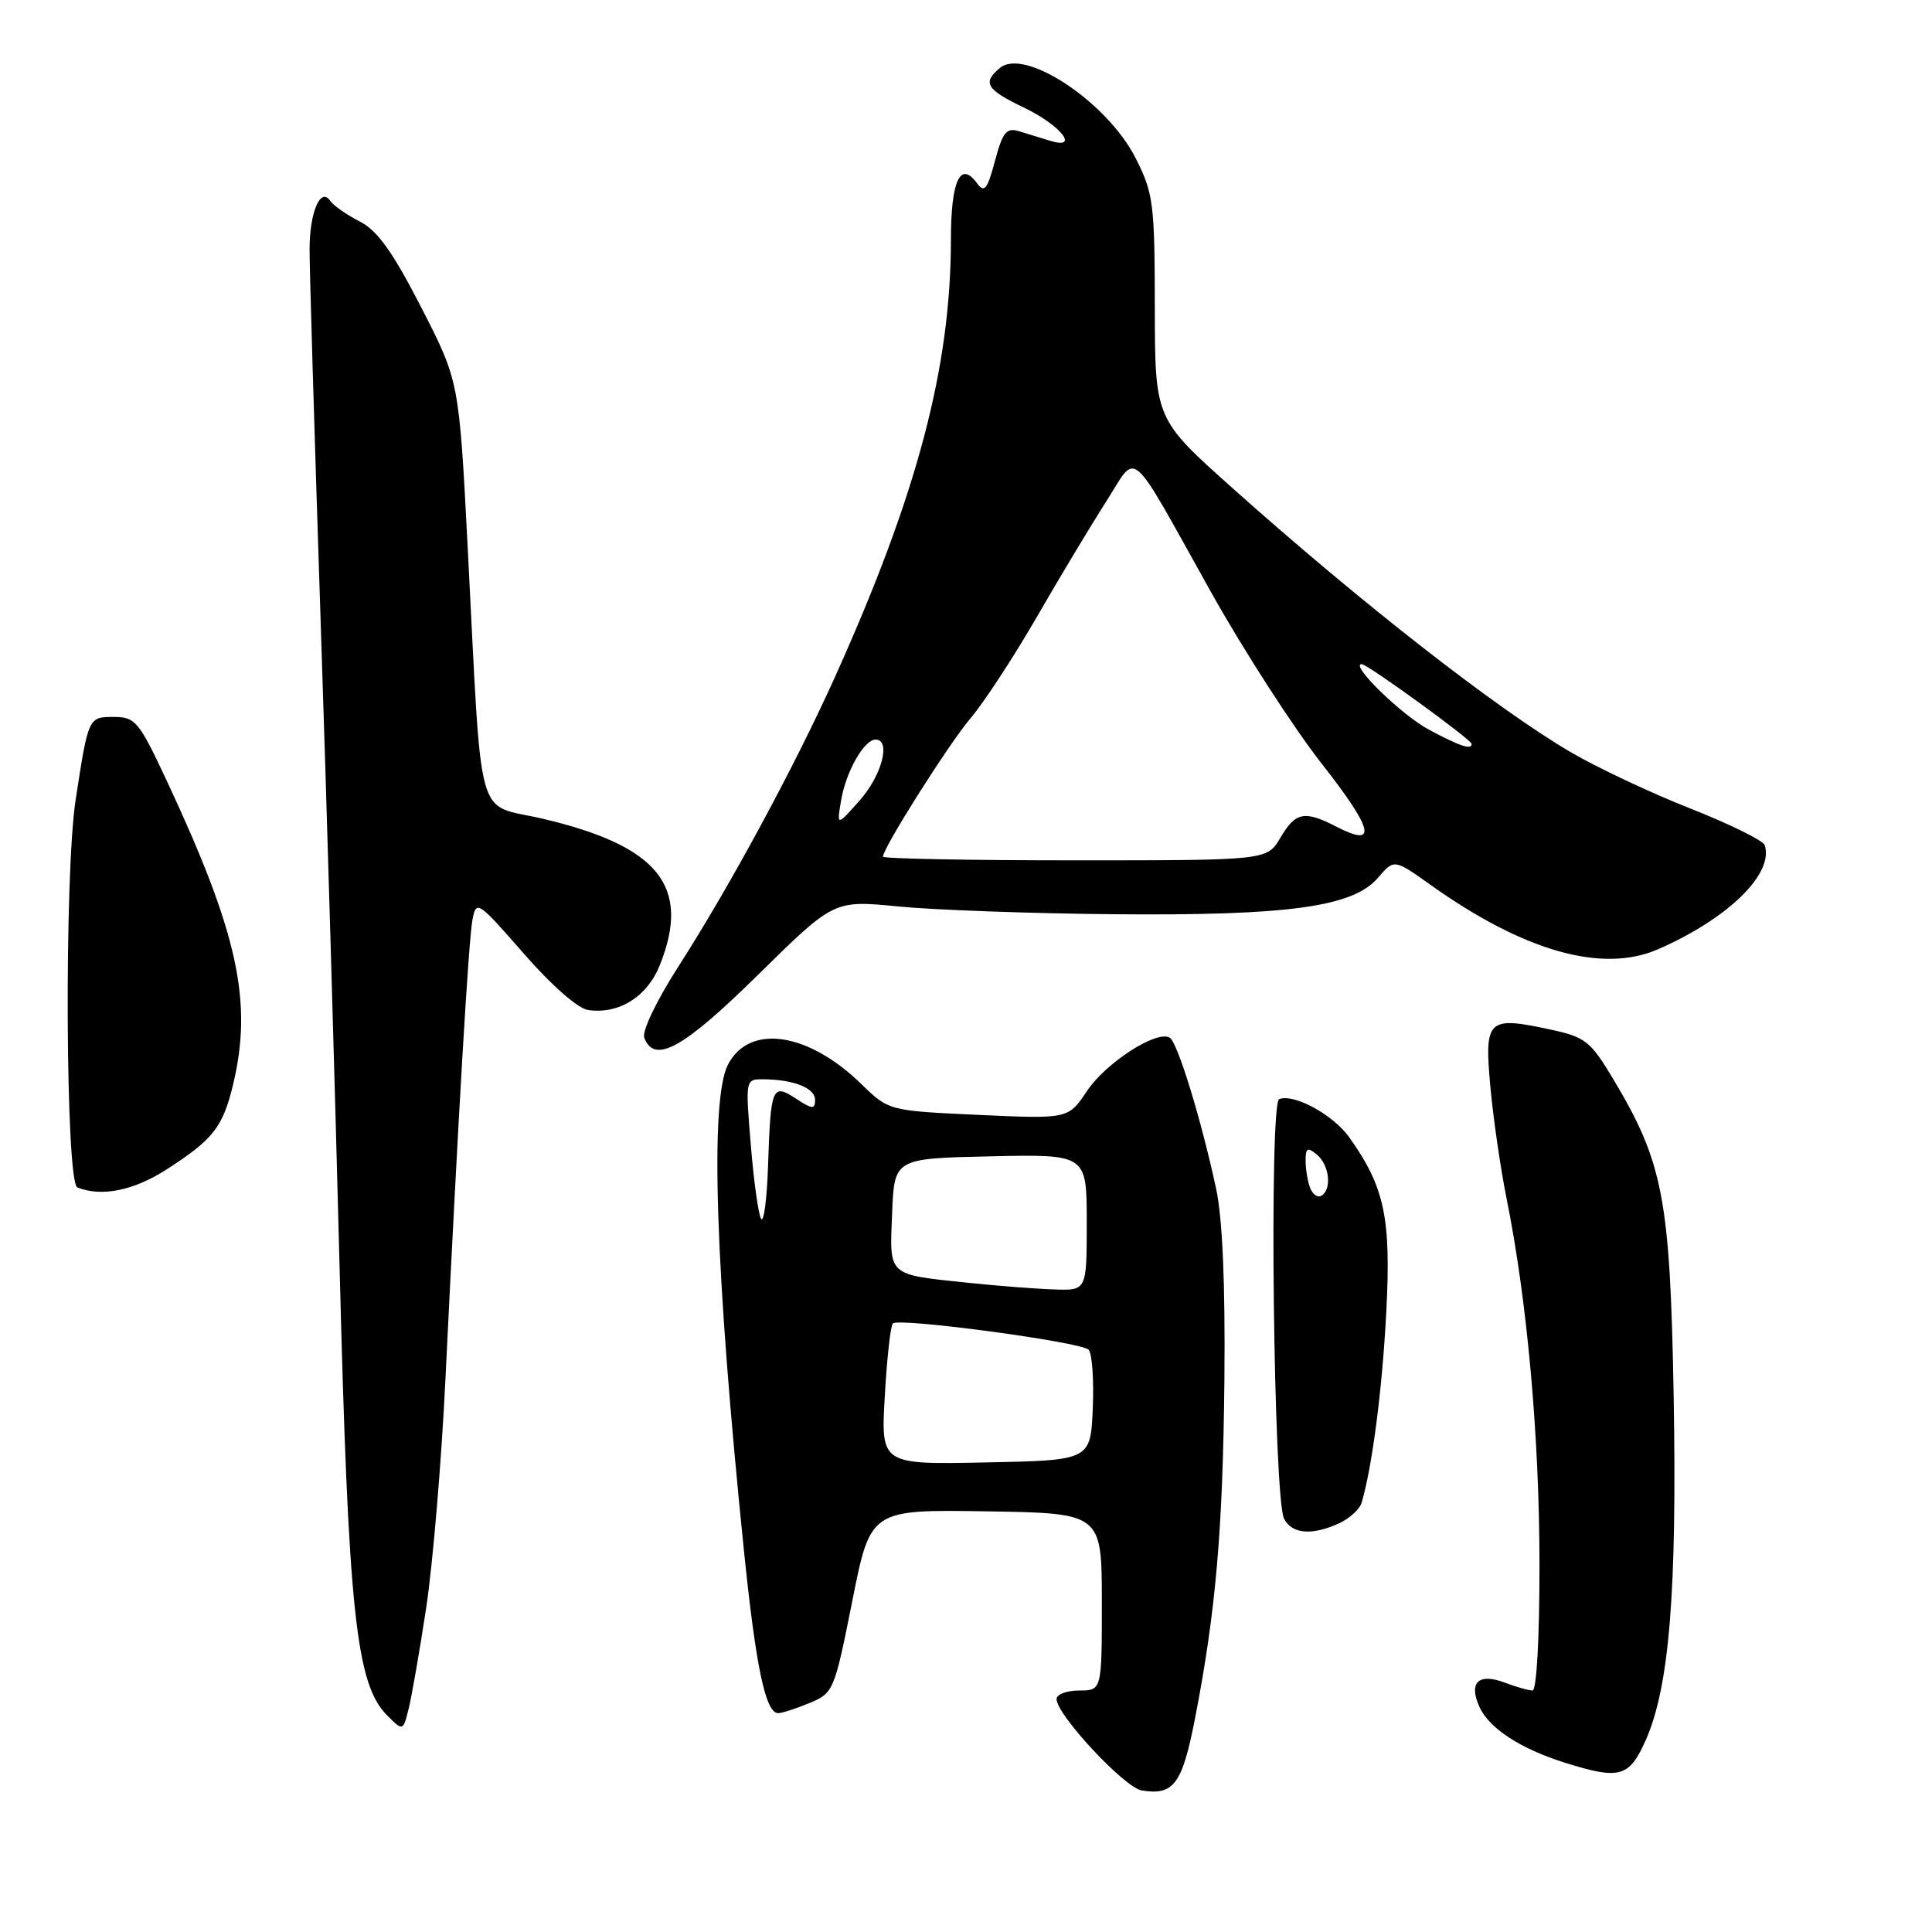 <?xml version="1.0" encoding="UTF-8" standalone="no"?>
<!DOCTYPE svg PUBLIC "-//W3C//DTD SVG 1.1//EN" "http://www.w3.org/Graphics/SVG/1.1/DTD/svg11.dtd" >
<svg xmlns="http://www.w3.org/2000/svg" xmlns:xlink="http://www.w3.org/1999/xlink" version="1.1" viewBox="0 0 256 256">
 <g >
 <path fill="currentColor"
d=" M 158.33 227.79 C 161.10 213.57 162.04 202.78 162.24 182.80 C 162.36 170.07 161.99 161.46 161.14 157.50 C 159.15 148.26 156.04 138.14 155.00 137.50 C 153.30 136.45 146.54 140.80 144.03 144.57 C 141.55 148.27 141.55 148.27 129.66 147.73 C 117.77 147.18 117.77 147.18 114.13 143.64 C 107.06 136.75 99.28 135.62 96.46 141.07 C 94.03 145.78 94.77 168.33 98.58 205.50 C 100.16 220.92 101.44 227.00 103.11 227.00 C 103.63 227.00 105.51 226.39 107.29 225.65 C 110.44 224.34 110.56 224.04 112.93 212.16 C 115.34 200.02 115.34 200.02 130.67 200.26 C 145.99 200.50 145.99 200.50 146.00 212.25 C 146.00 224.00 146.00 224.00 143.00 224.00 C 141.35 224.00 140.00 224.51 140.00 225.14 C 140.00 227.21 148.99 236.86 151.27 237.24 C 155.51 237.94 156.64 236.43 158.33 227.79 Z  M 218.09 230.53 C 221.19 223.52 222.22 210.85 221.77 185.13 C 221.31 158.86 220.39 154.06 213.78 143.01 C 210.75 137.96 210.08 137.42 205.49 136.43 C 197.11 134.62 196.68 135.03 197.47 143.89 C 197.85 148.08 198.82 154.79 199.63 158.82 C 202.36 172.32 203.98 190.37 203.99 207.25 C 204.00 216.98 203.61 224.00 203.07 224.00 C 202.55 224.00 200.90 223.53 199.40 222.96 C 195.91 221.64 194.56 222.93 196.04 226.18 C 197.33 229.03 201.49 231.73 207.42 233.59 C 214.65 235.85 215.89 235.50 218.09 230.53 Z  M 56.48 213.00 C 57.35 207.22 58.49 193.72 59.01 183.00 C 60.73 147.62 62.09 124.54 62.61 121.83 C 63.11 119.25 63.34 119.41 69.38 126.33 C 73.03 130.52 76.58 133.64 77.91 133.83 C 82.00 134.43 85.75 132.08 87.43 127.89 C 91.60 117.45 87.29 112.08 71.81 108.46 C 62.89 106.38 63.92 110.14 61.97 72.50 C 60.83 50.50 60.83 50.50 55.81 40.72 C 52.00 33.31 50.02 30.55 47.64 29.33 C 45.91 28.45 44.16 27.22 43.75 26.61 C 42.48 24.73 41.03 28.11 41.02 33.00 C 41.01 35.48 41.66 57.30 42.46 81.50 C 43.27 105.70 44.40 144.62 45.00 168.00 C 46.15 213.56 47.17 223.17 51.29 227.29 C 53.40 229.40 53.40 229.40 54.14 226.45 C 54.55 224.83 55.60 218.78 56.48 213.00 Z  M 177.43 201.85 C 178.82 201.21 180.17 199.98 180.43 199.10 C 181.85 194.20 183.15 184.12 183.69 173.85 C 184.34 161.39 183.47 157.27 178.78 150.70 C 176.65 147.71 171.47 144.88 169.50 145.64 C 168.14 146.16 168.75 198.58 170.15 201.25 C 171.21 203.27 173.83 203.49 177.43 201.85 Z  M 22.02 154.99 C 28.22 151.01 29.50 149.39 30.86 143.81 C 33.54 132.76 31.55 123.65 22.01 103.27 C 18.40 95.57 17.92 95.00 15.08 95.00 C 11.71 95.00 11.71 94.98 10.02 106.00 C 8.50 115.87 8.68 156.70 10.25 157.34 C 13.43 158.62 17.68 157.77 22.02 154.99 Z  M 100.48 129.13 C 110.50 119.27 110.50 119.27 119.00 120.11 C 123.67 120.57 136.50 121.04 147.50 121.14 C 170.76 121.35 179.32 120.17 182.61 116.29 C 184.73 113.81 184.73 113.81 189.61 117.29 C 201.95 126.07 212.32 129.00 219.70 125.78 C 228.98 121.73 235.09 115.76 233.83 111.98 C 233.62 111.37 229.19 109.19 223.98 107.13 C 218.76 105.08 211.62 101.71 208.10 99.65 C 198.22 93.85 180.30 79.85 163.27 64.64 C 153.04 55.50 153.04 55.50 153.02 40.72 C 153.00 26.92 152.83 25.60 150.48 20.96 C 146.72 13.53 135.79 6.27 132.50 9.00 C 130.13 10.96 130.68 11.86 135.68 14.26 C 140.57 16.60 143.14 19.88 139.13 18.65 C 137.96 18.29 136.11 17.73 135.03 17.39 C 133.36 16.88 132.86 17.49 131.84 21.32 C 130.82 25.13 130.43 25.61 129.46 24.28 C 127.24 21.24 126.00 23.94 126.00 31.81 C 125.99 48.67 121.54 65.48 110.72 89.52 C 105.33 101.51 96.73 117.42 89.82 128.18 C 86.98 132.61 85.04 136.67 85.37 137.51 C 86.72 141.04 90.54 138.93 100.48 129.13 Z  M 117.24 184.99 C 117.52 180.00 118.00 175.66 118.31 175.36 C 119.09 174.57 143.21 177.81 144.24 178.84 C 144.71 179.31 144.96 182.80 144.80 186.60 C 144.50 193.50 144.50 193.50 130.61 193.78 C 116.72 194.06 116.72 194.06 117.24 184.99 Z  M 128.23 169.97 C 117.50 168.84 117.87 169.18 118.21 160.76 C 118.50 153.50 118.50 153.50 131.25 153.22 C 144.00 152.94 144.00 152.94 144.00 161.97 C 144.00 171.00 144.00 171.00 139.75 170.86 C 137.41 170.79 132.23 170.39 128.23 169.97 Z  M 100.85 161.50 C 100.50 160.95 99.88 156.56 99.49 151.75 C 98.76 143.01 98.77 143.00 101.13 143.01 C 105.15 143.04 108.00 144.16 108.00 145.73 C 108.00 147.02 107.65 147.00 105.48 145.58 C 102.32 143.51 102.12 143.99 101.77 154.50 C 101.62 158.90 101.21 162.05 100.85 161.50 Z  M 173.60 157.41 C 173.27 156.55 173.00 154.92 173.00 153.80 C 173.00 152.10 173.25 151.96 174.50 153.00 C 176.15 154.37 176.51 157.57 175.10 158.44 C 174.61 158.74 173.94 158.28 173.60 157.41 Z  M 117.00 113.51 C 117.00 112.34 125.79 98.46 128.65 95.11 C 130.38 93.07 134.29 87.10 137.34 81.83 C 140.38 76.55 144.52 69.67 146.53 66.53 C 150.82 59.81 149.33 58.53 160.49 78.50 C 164.80 86.20 171.39 96.42 175.14 101.20 C 182.01 109.96 182.58 112.38 177.08 109.54 C 172.86 107.36 171.67 107.59 169.66 111.00 C 167.89 114.00 167.89 114.00 142.44 114.00 C 128.45 114.00 117.00 113.78 117.00 113.51 Z  M 111.45 106.05 C 112.09 102.25 114.50 98.00 116.02 98.00 C 118.09 98.00 116.86 102.73 113.93 106.04 C 110.87 109.50 110.87 109.50 111.45 106.05 Z  M 189.37 96.70 C 185.75 94.78 178.79 88.00 180.43 88.00 C 181.20 88.00 195.00 98.02 195.00 98.58 C 195.00 99.40 193.45 98.88 189.37 96.70 Z "/>
</g>
</svg>